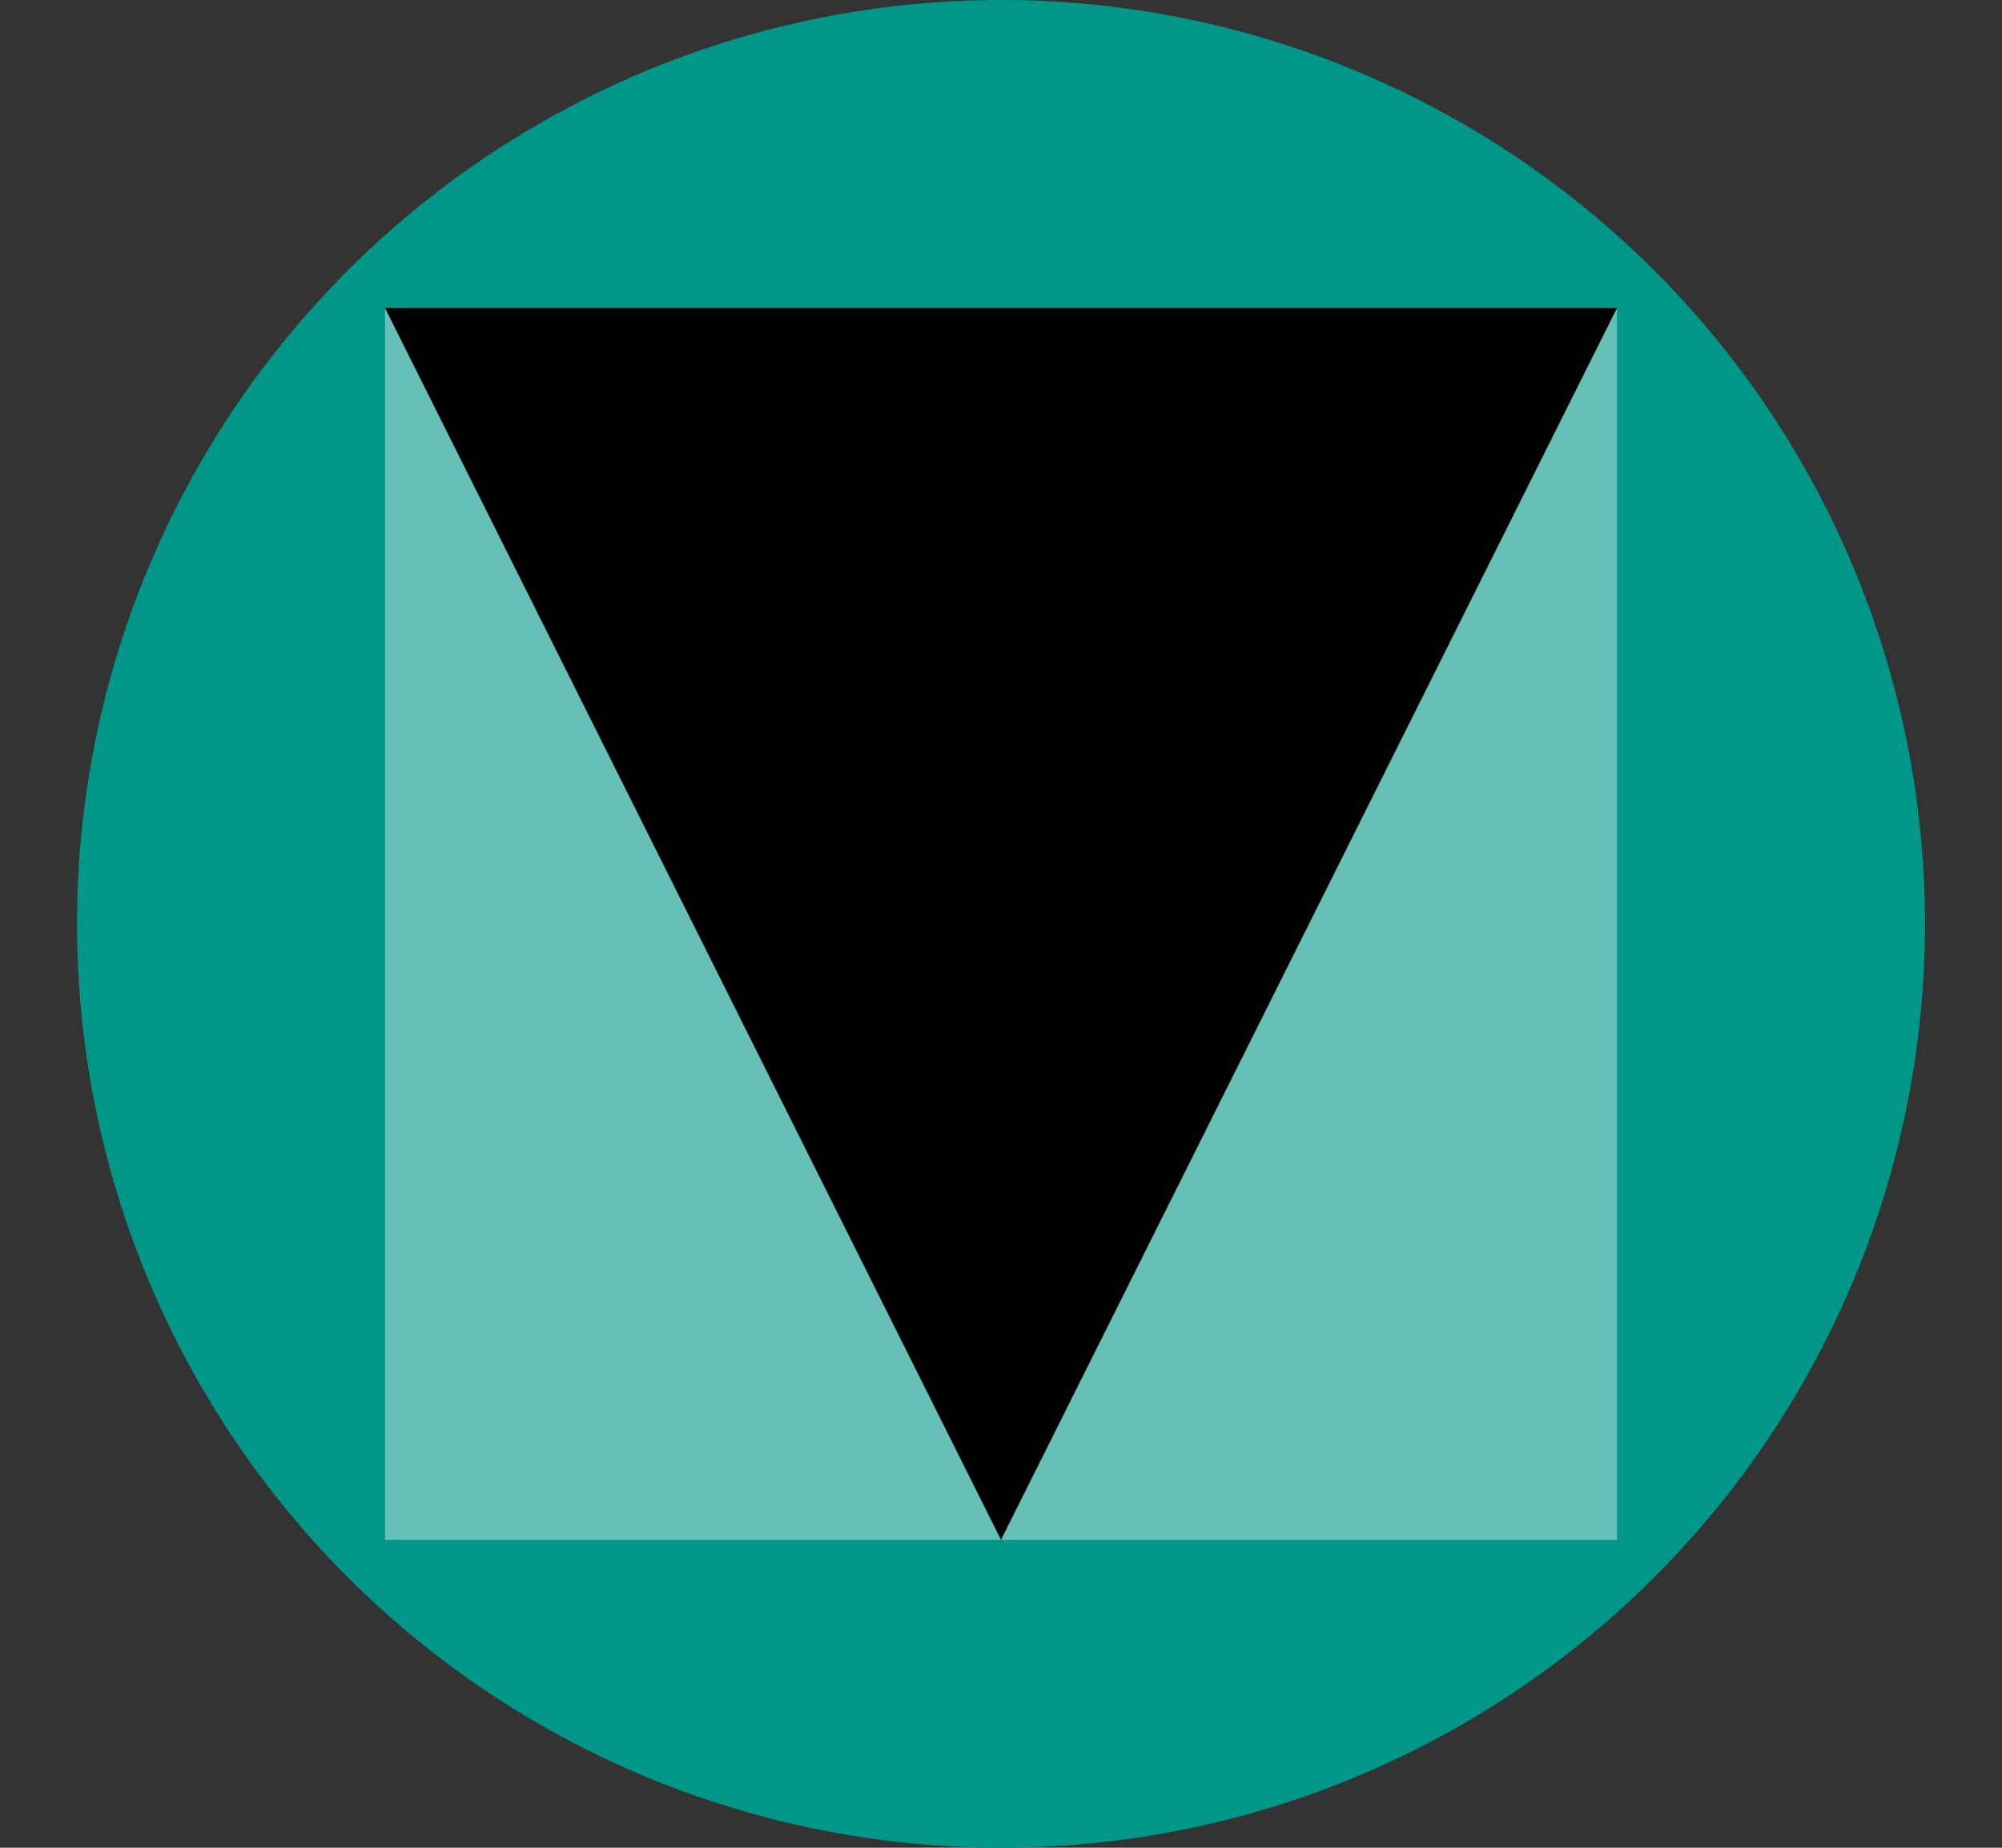 <?xml version="1.0" encoding="utf-8"?>
<!-- Generator: Adobe Illustrator 22.1.0, SVG Export Plug-In . SVG Version: 6.00 Build 0)  -->
<svg version="1.1" id="Layer_1" xmlns="http://www.w3.org/2000/svg" xmlns:xlink="http://www.w3.org/1999/xlink" x="0px" y="0px" width="26px" height="24px"
	 viewBox="0 0 26 24" style="enable-background:new 0 0 26 24;" xml:space="preserve">
<rect x="0" y="0" width="26" height="24" fill="#333333" stroke="none"/>
<style type="text/css">
	.st0{fill:#009688;}
	.st1{opacity:0.4;fill:#FFF;}
	.st2{fill:#000;}
</style>
<circle class="st0" cx="13" cy="12" r="12"/>
<rect x="5" y="4" class="st1" width="16" height="16"/>
<polygon class="st2" points="13,20 5,4 21,4 "/>
</svg>

